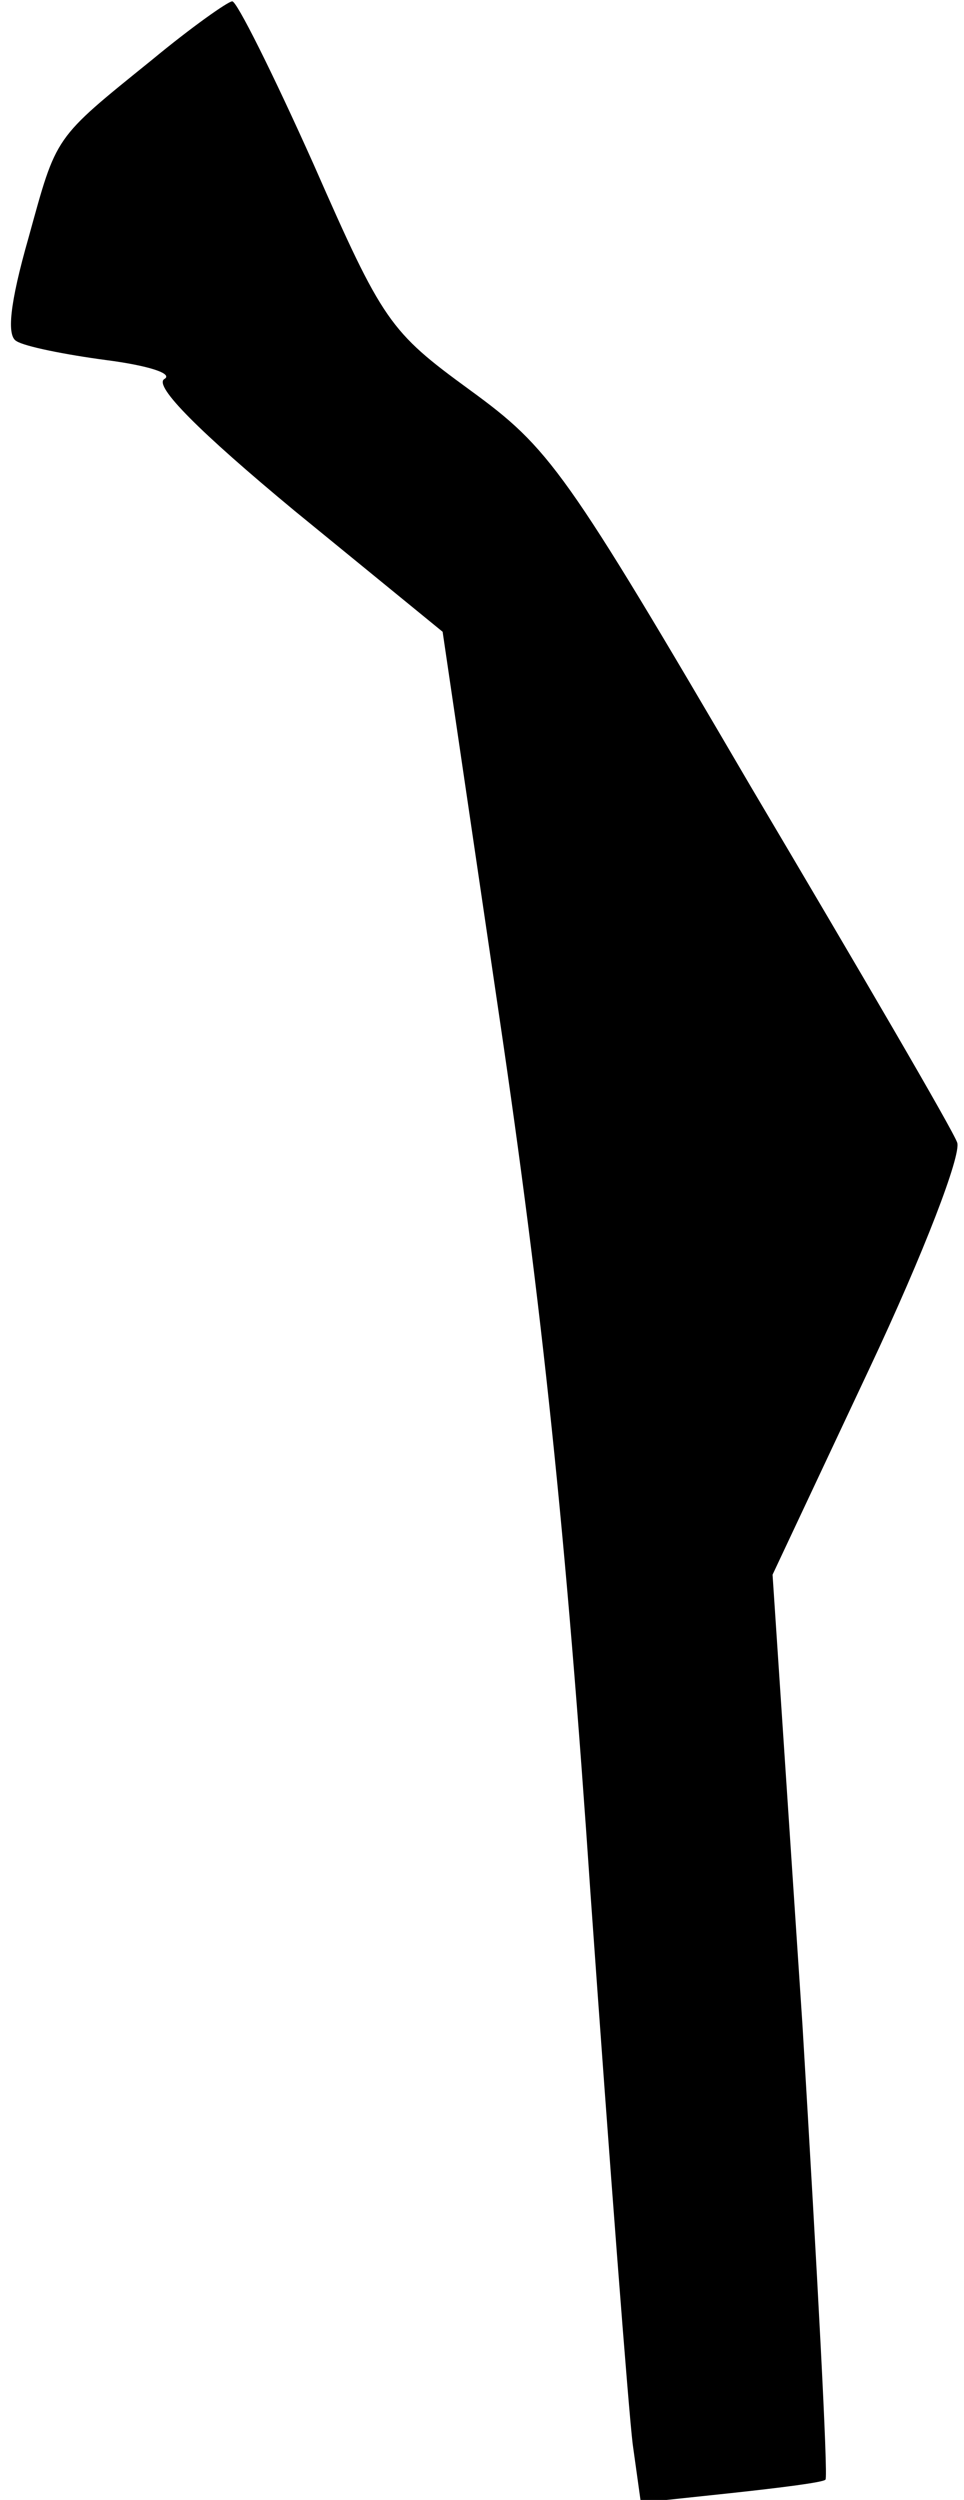 <?xml version="1.0" standalone="no"?>
<!DOCTYPE svg PUBLIC "-//W3C//DTD SVG 20010904//EN"
 "http://www.w3.org/TR/2001/REC-SVG-20010904/DTD/svg10.dtd">
<svg version="1.0" xmlns="http://www.w3.org/2000/svg"
 width="71pt" height="184pt" viewBox="0 0 71 184"
 preserveAspectRatio="xMidYMid meet">
<g transform="translate(0,184) scale(0.1,-0.1)"
fill="#000000" stroke="none">
<path fill="#000000" stroke="none" d="M112 1796 c-73 -59 -70 -55 -91 -131
-14 -49 -16 -72 -9 -76 6 -4 36 -10 66 -14 31 -4 50 -10 43 -14 -8 -5 26 -39
96 -97 l109 -89 42 -285 c31 -210 49 -379 67 -645 14 -198 28 -380 31 -404 l6
-43 66 7 c37 4 69 8 70 10 2 2 -6 152 -17 335 l-22 331 71 151 c41 87 68 158
65 167 -3 9 -72 127 -152 262 -137 234 -148 249 -207 292 -59 43 -64 50 -115
166 -30 67 -57 121 -60 120 -3 0 -30 -19 -59 -43z"/>
</g>
</svg>
